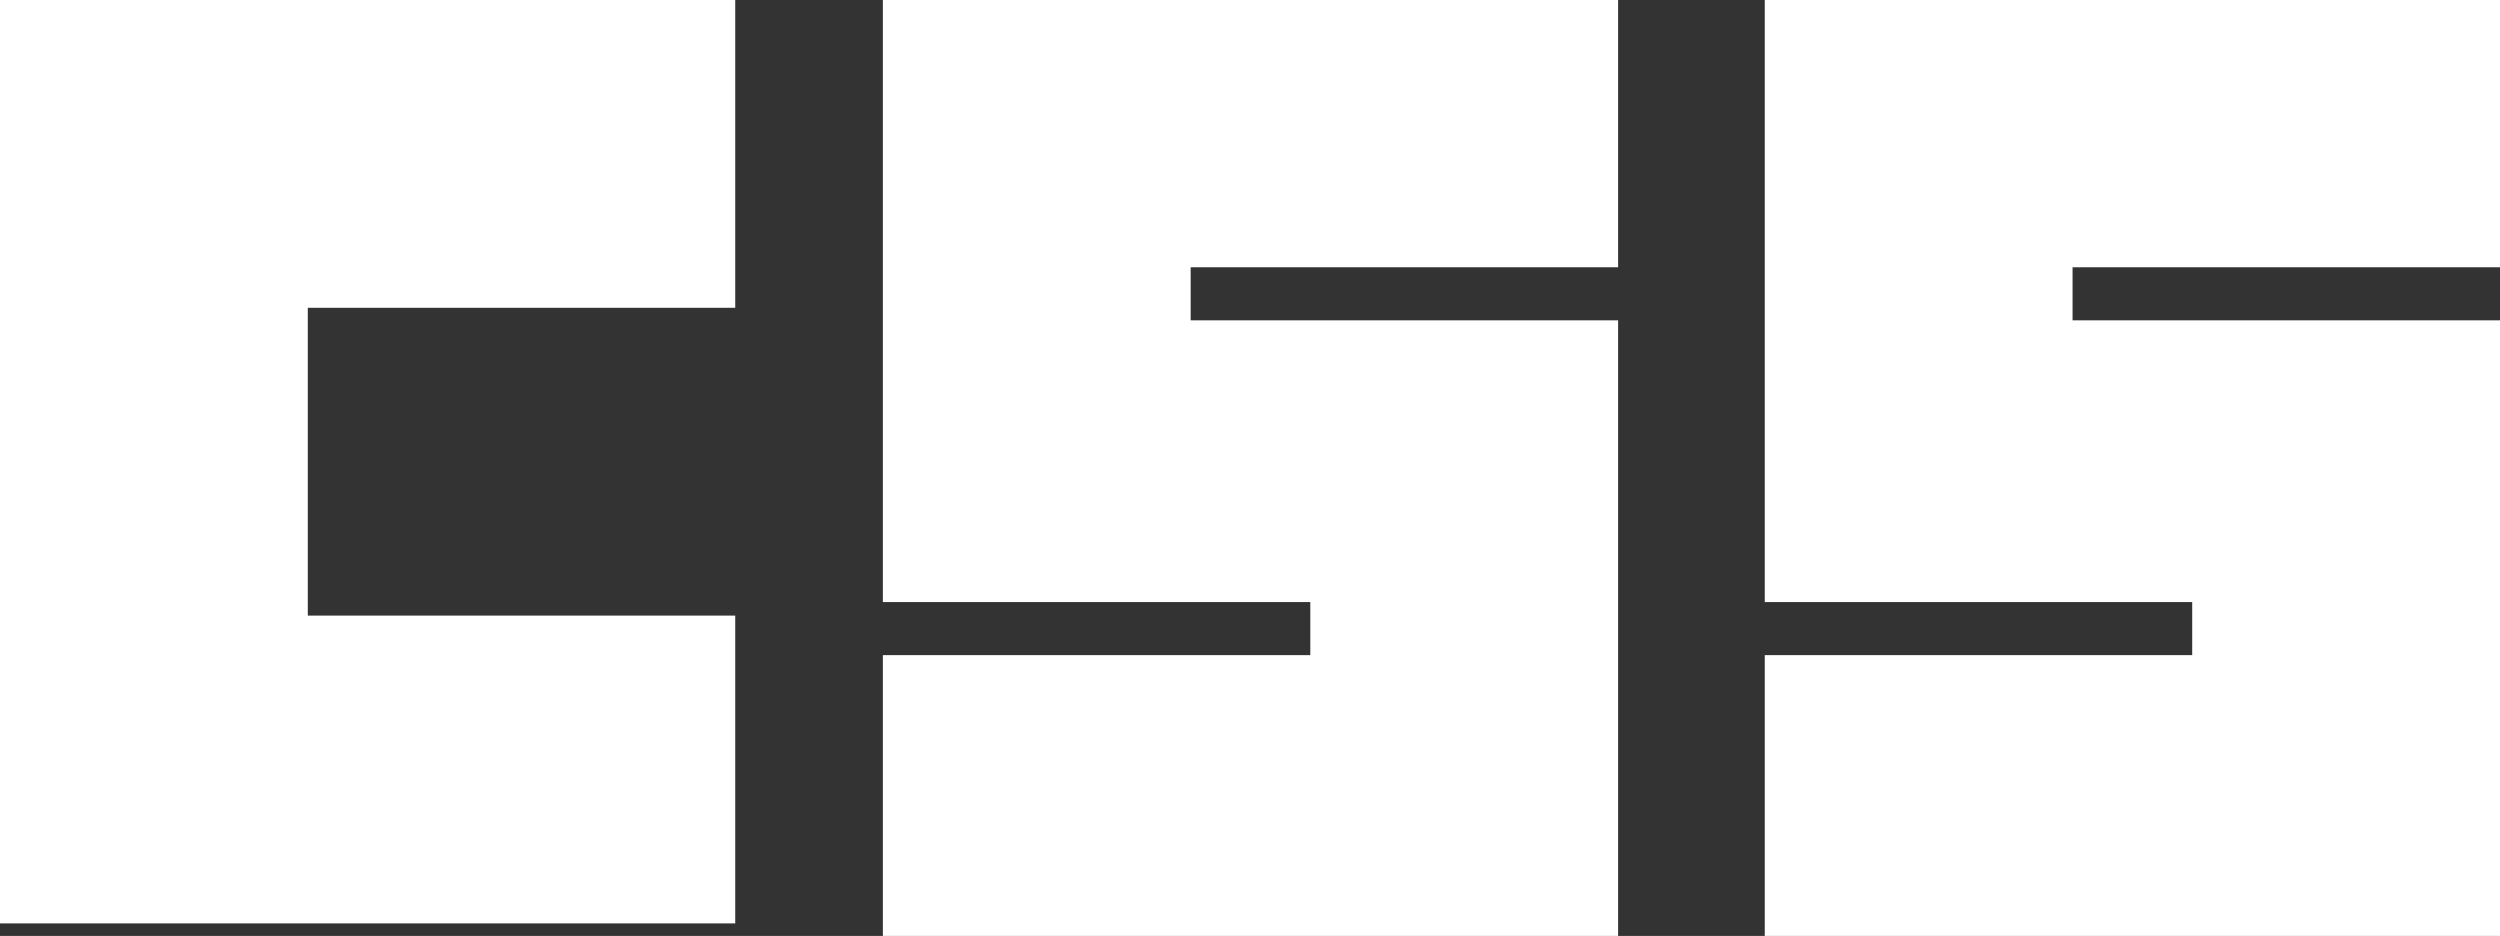 <?xml version="1.0" encoding="utf-8"?>
<!-- Generator: Adobe Illustrator 24.0.0, SVG Export Plug-In . SVG Version: 6.00 Build 0)  -->
<svg version="1.1" id="Layer_1" xmlns="http://www.w3.org/2000/svg" xmlns:xlink="http://www.w3.org/1999/xlink" x="0px" y="0px"
	 viewBox="0 0 259.1 97" style="enable-background:new 0 0 259.1 97;" xml:space="preserve">
<rect x="0" y="0" width="259.1" height="97" fill="#333333" stroke="none"/>
<style type="text/css">
	.st0{fill:#FFFFFF;}
</style>
<g>
	<path id="path2999" class="st0" d="M0,0h76.2v31.9H31.9v31.9h44.3v31.9H0V0z"/>
	<path id="path3001" class="st0" d="M91.5,0h76.2v27.7h-44.3v5.5h44.3V97H91.5V67.9h44.3v-5.5H91.5V0z"/>
	<path id="path3003" class="st0" d="M182.9,0h76.2v27.7h-44.3v5.5h44.3V97h-76.2V67.9h44.3v-5.5h-44.3V0z"/>
</g>
</svg>
